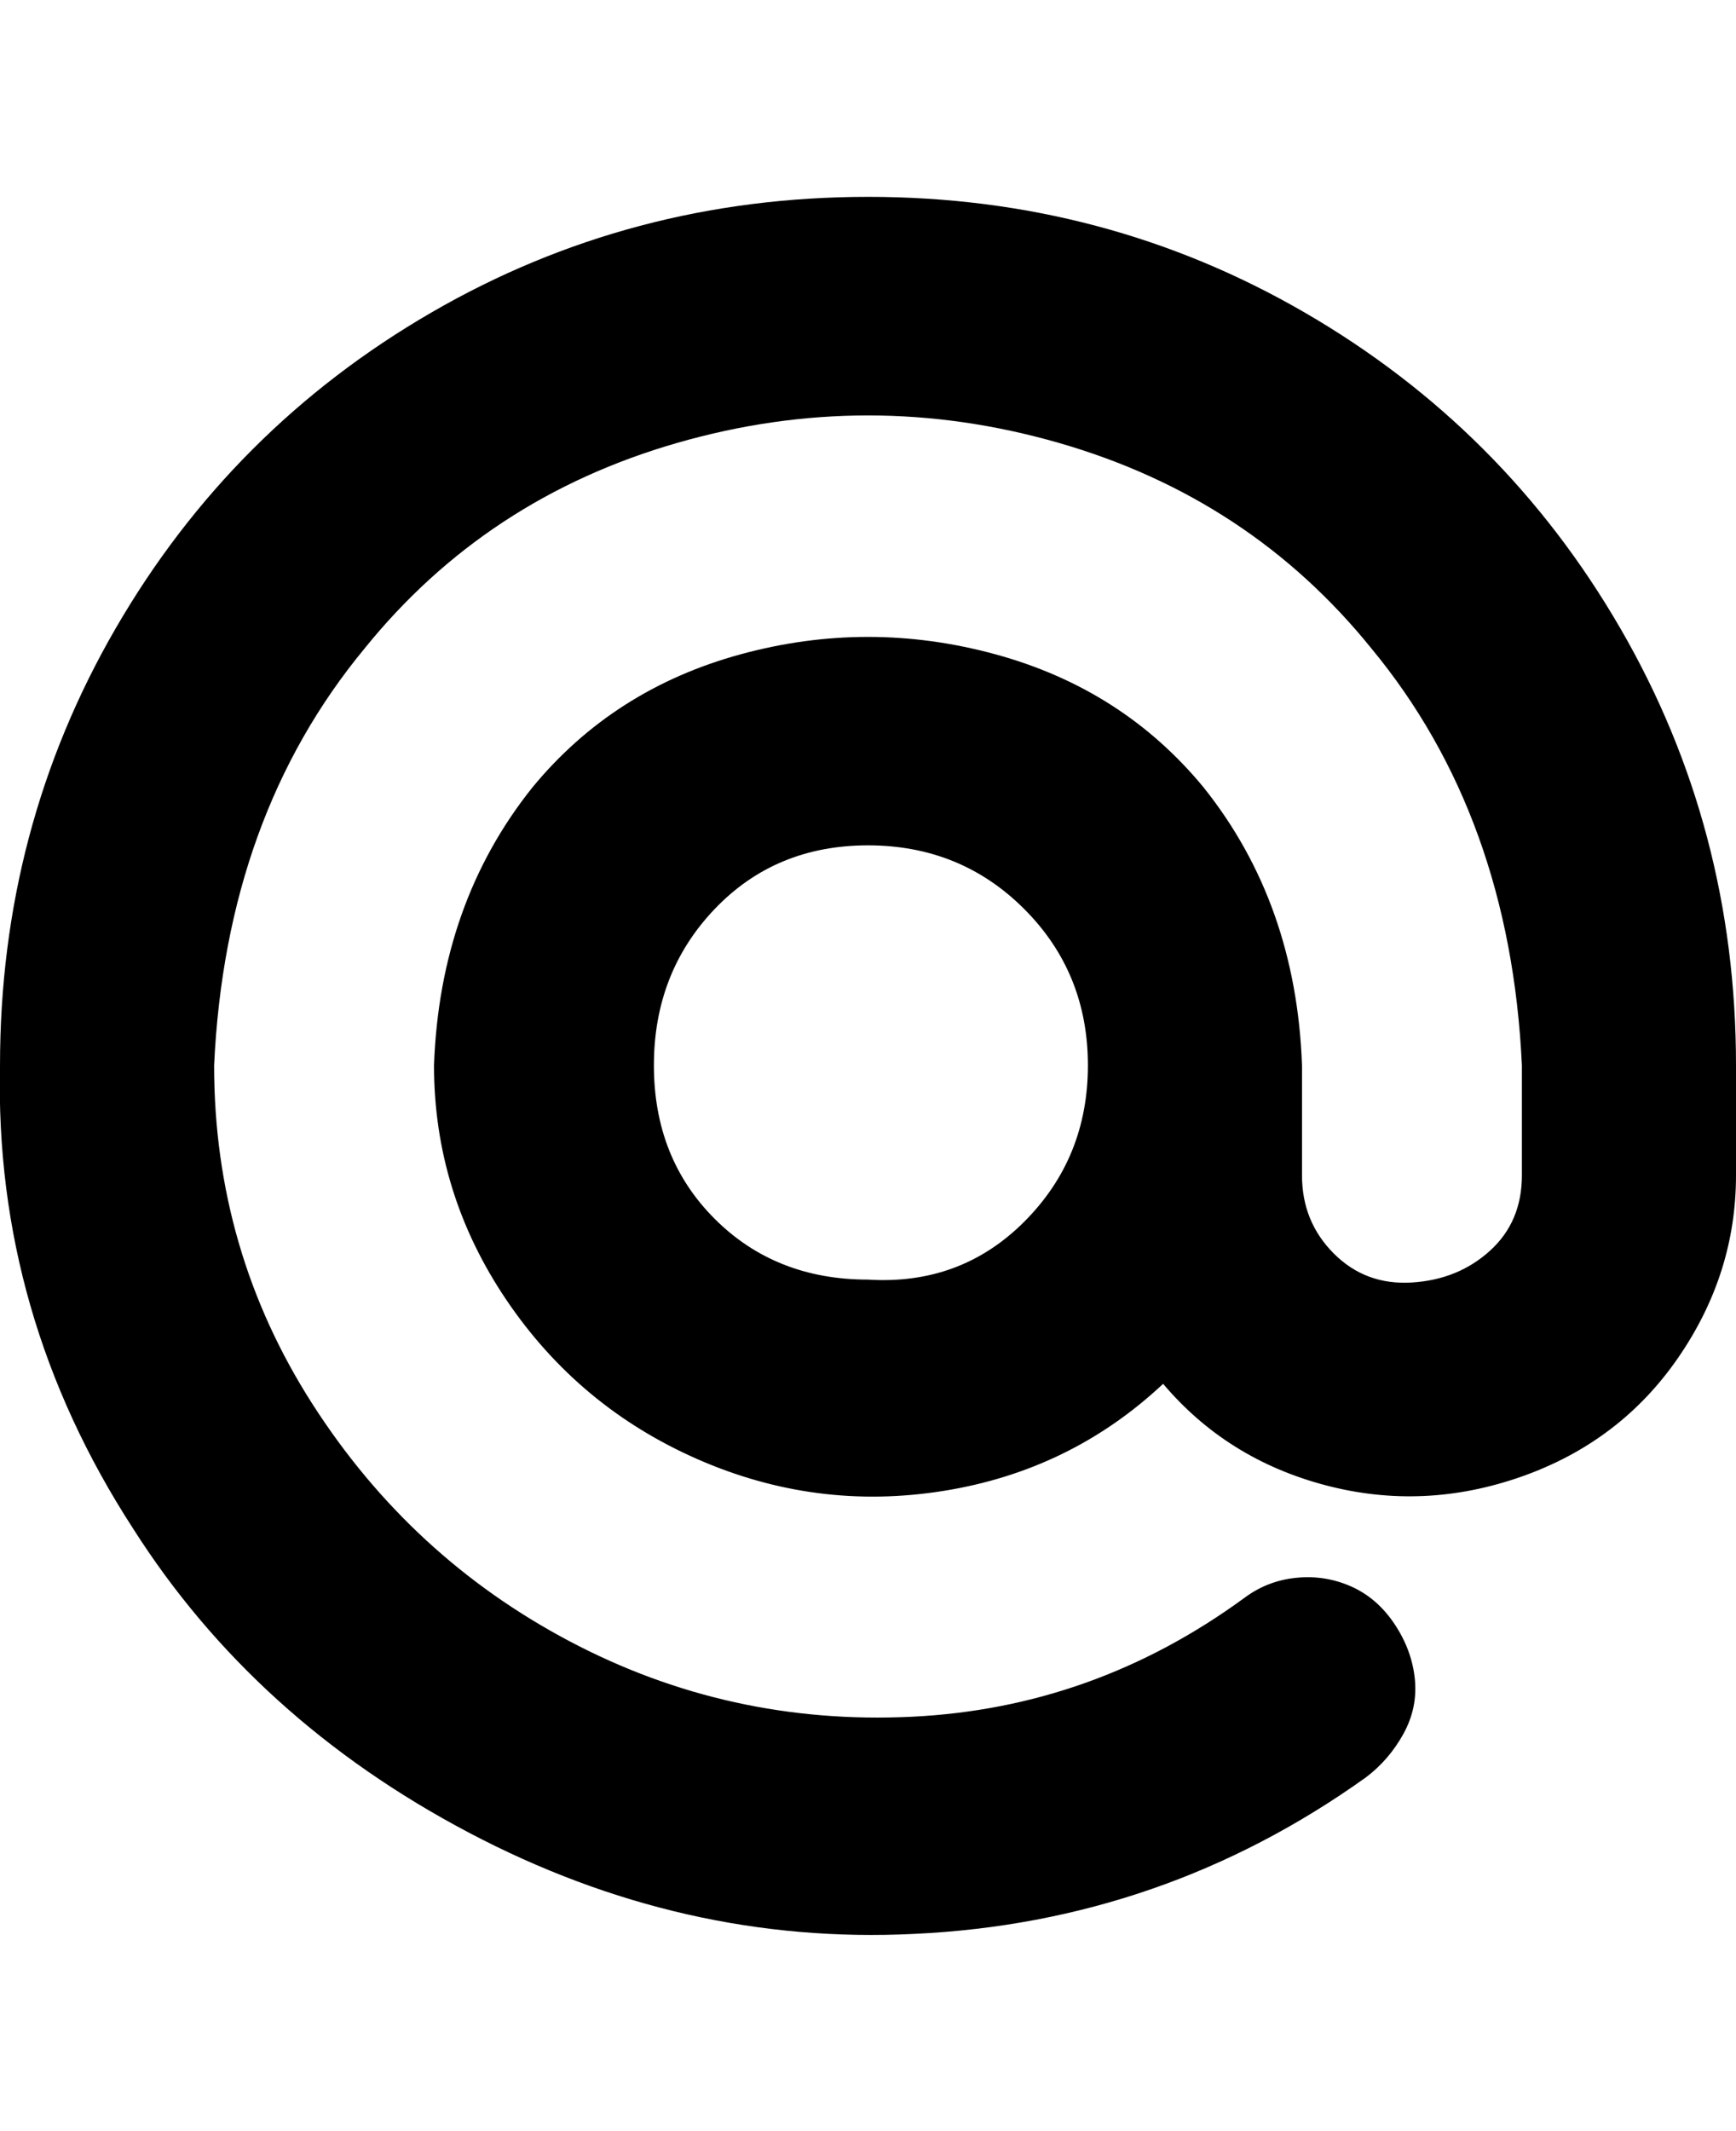 <svg viewBox="0 0 300.002 368" xmlns="http://www.w3.org/2000/svg"><path d="M150.002 34q-41 0-75.5 20t-54.5 54.5q-20 34.5-20 75.5-1 43 23 80 21 33 58 52.5t77 17.5q43-2 78-27 4-3 6.5-7.5t2-9.5q-.5-5-3.5-9.5t-7.5-6.5q-4.5-2-9.5-1.5t-9 3.5q-26 19-57.5 20.5t-59-13q-27.5-14.5-44.5-41t-17-58.5q2-43 26-72 21-26 54-35.5t66 0q33 9.5 54 35.5 24 29 26 72v19q0 8-5.5 13t-13.5 5.5q-8 .5-13.5-5t-5.5-13.5v-19q-1-28-17-48-14-17-36-23t-44 0q-22 6-36 23-16 20-17 48 0 22 12.5 40.5t33 27.5q20.5 9 42.5 5.5t38-18.5q11 13 28 17.5t34-1.5q17-6 27-20.5t10-31.5v-19q0-41-20-75.5t-54.5-54.5q-34.5-20-75.5-20zm0 187q-16 0-26.5-10.5t-10.5-26.5q0-16 10.5-27t26.5-11q16 0 27 11t11 27q0 16-11 27t-27 10z"/></svg>